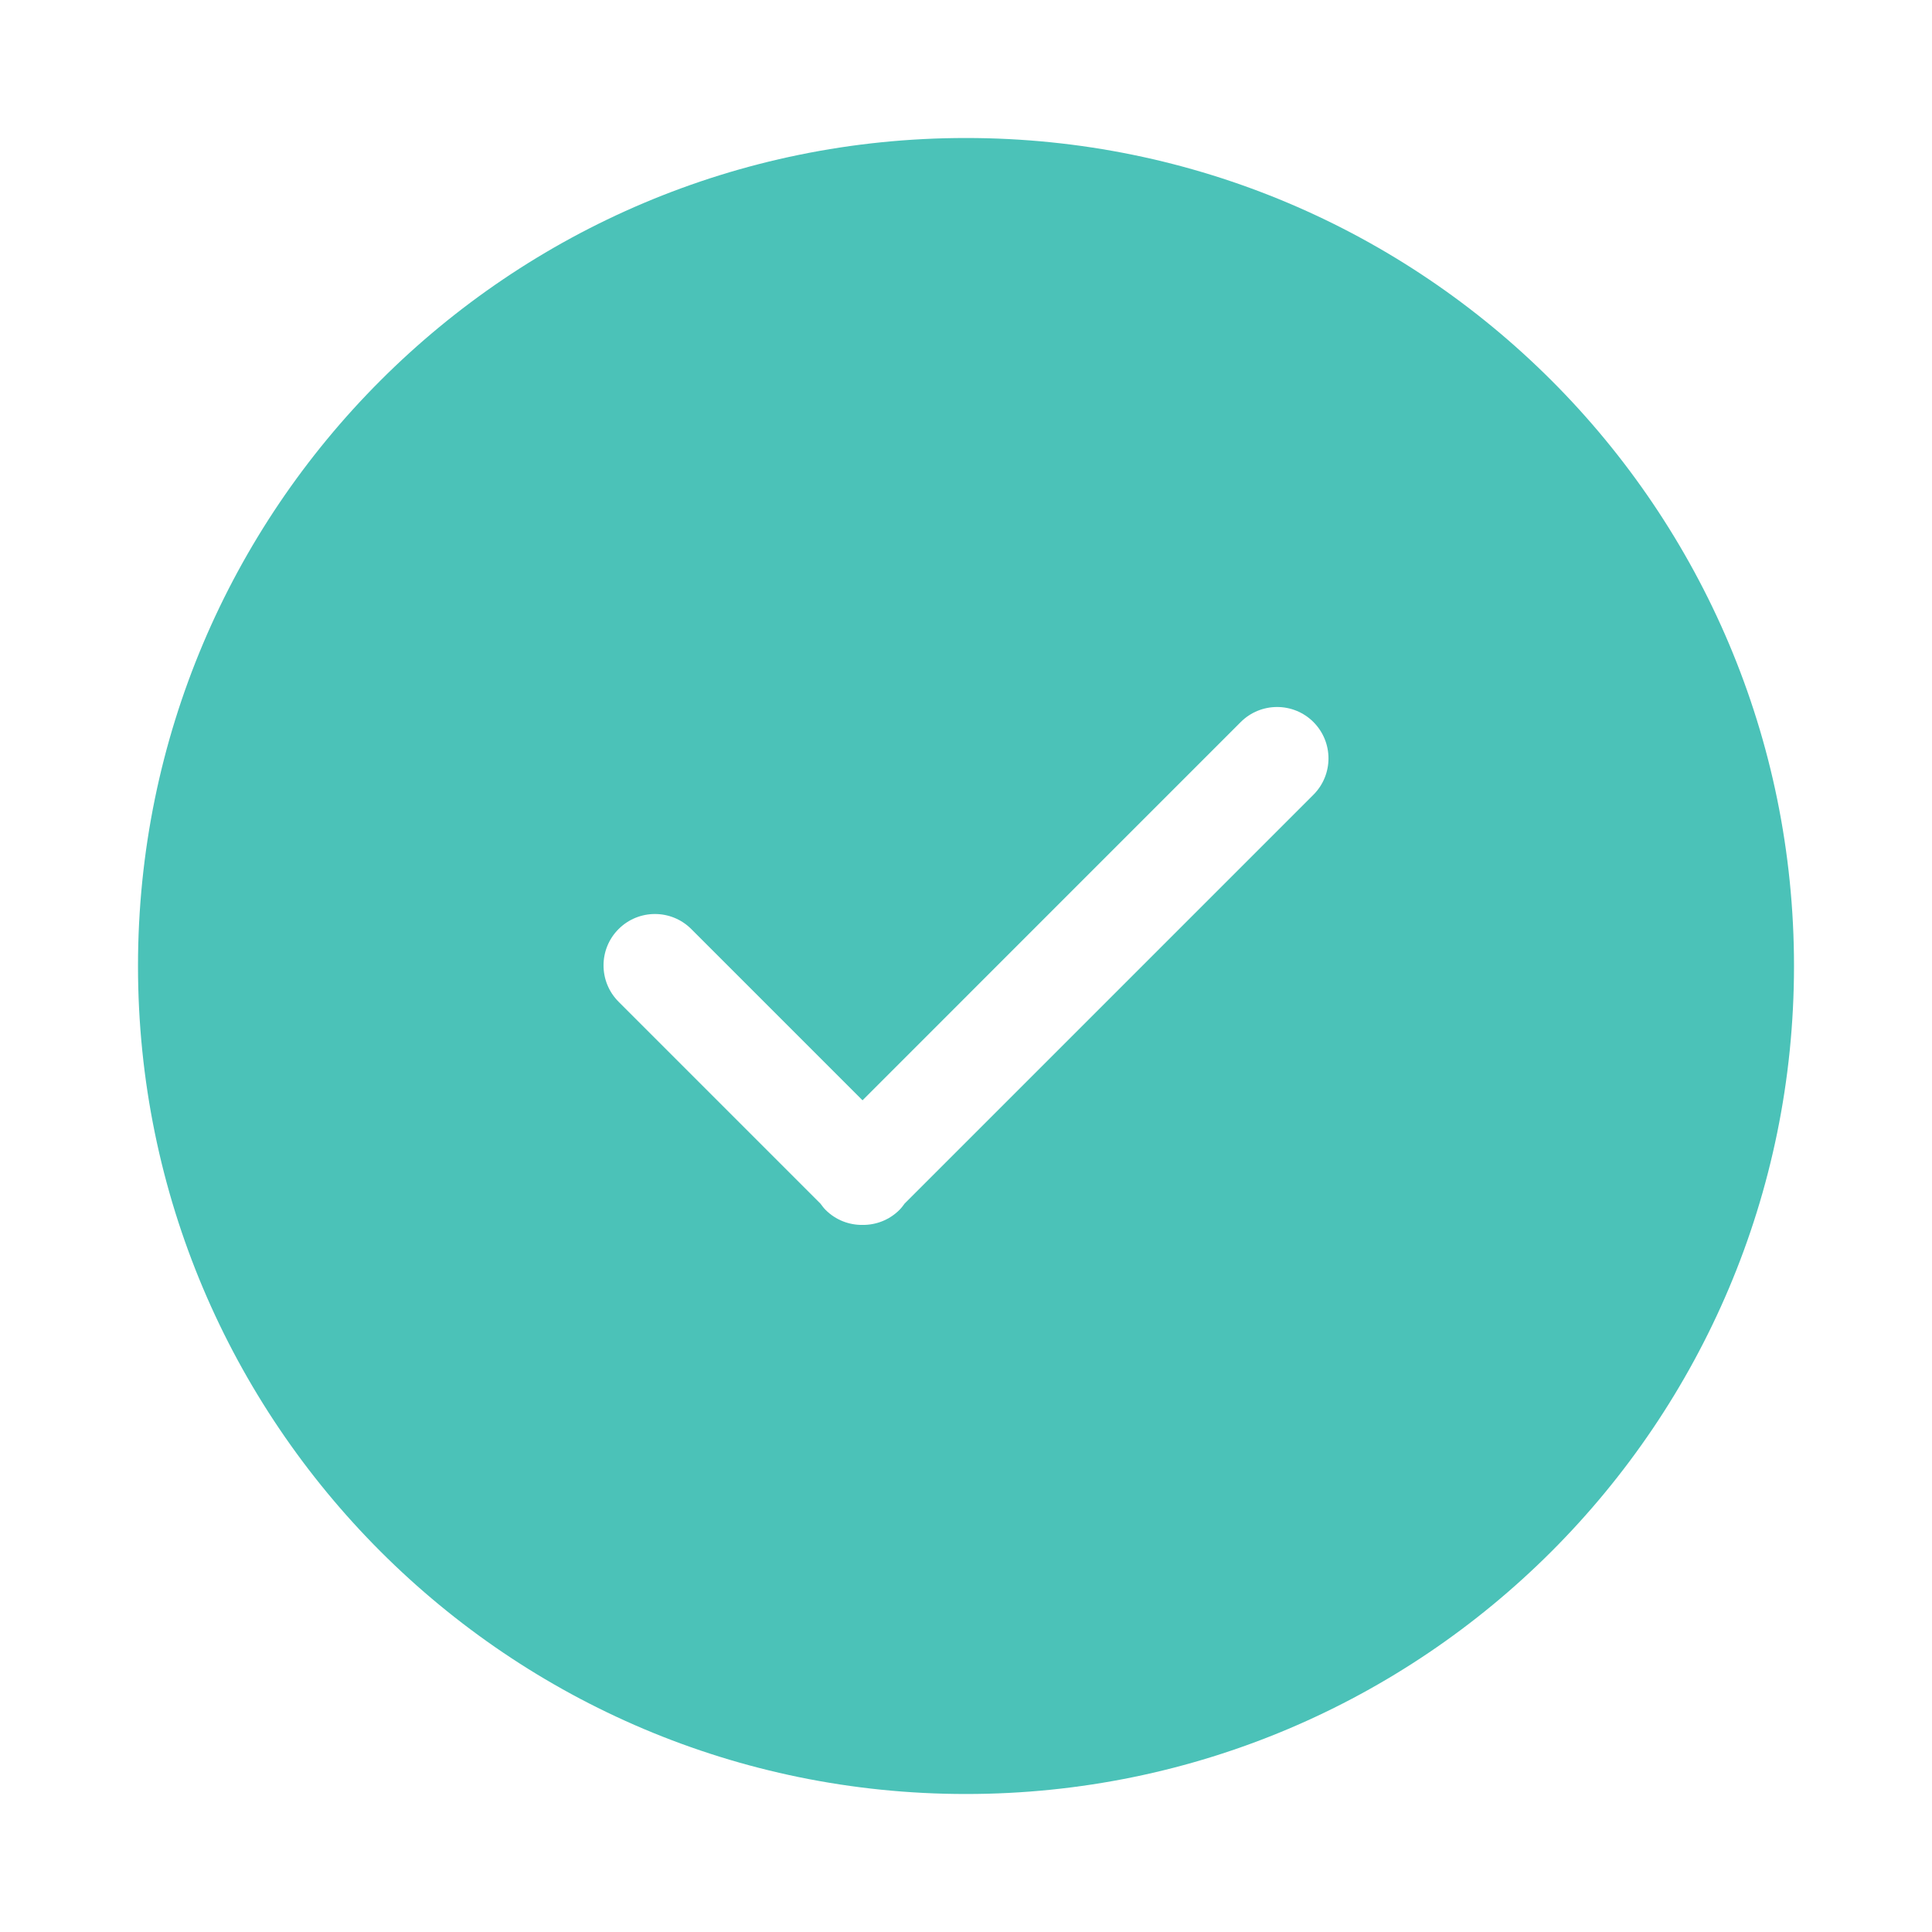 <svg width="560" height="560" viewBox="0 0 560 560" xmlns="http://www.w3.org/2000/svg"><title>valid</title><path d="M280 40C147.452 40 40 147.418 40 280c0 132.522 107.452 240 240 240s240-107.478 240-240c0-132.582-107.452-240-240-240zm100.71 169.288c-5.82-5.813-15.248-5.813-21.075 0L250.008 318.926 200.37 269.29c-5.812-5.813-15.247-5.813-21.067 0-5.82 5.812-5.82 15.248 0 21.075l58.522 58.525c.458.622.916 1.245 1.478 1.807 2.955 2.955 6.832 4.395 10.702 4.35 3.87.045 7.748-1.402 10.703-4.35.57-.57 1.043-1.207 1.5-1.837l118.5-118.504c5.813-5.813 5.813-15.248 0-21.068z" fill="#4BC2B8" fill-rule="evenodd"/></svg>